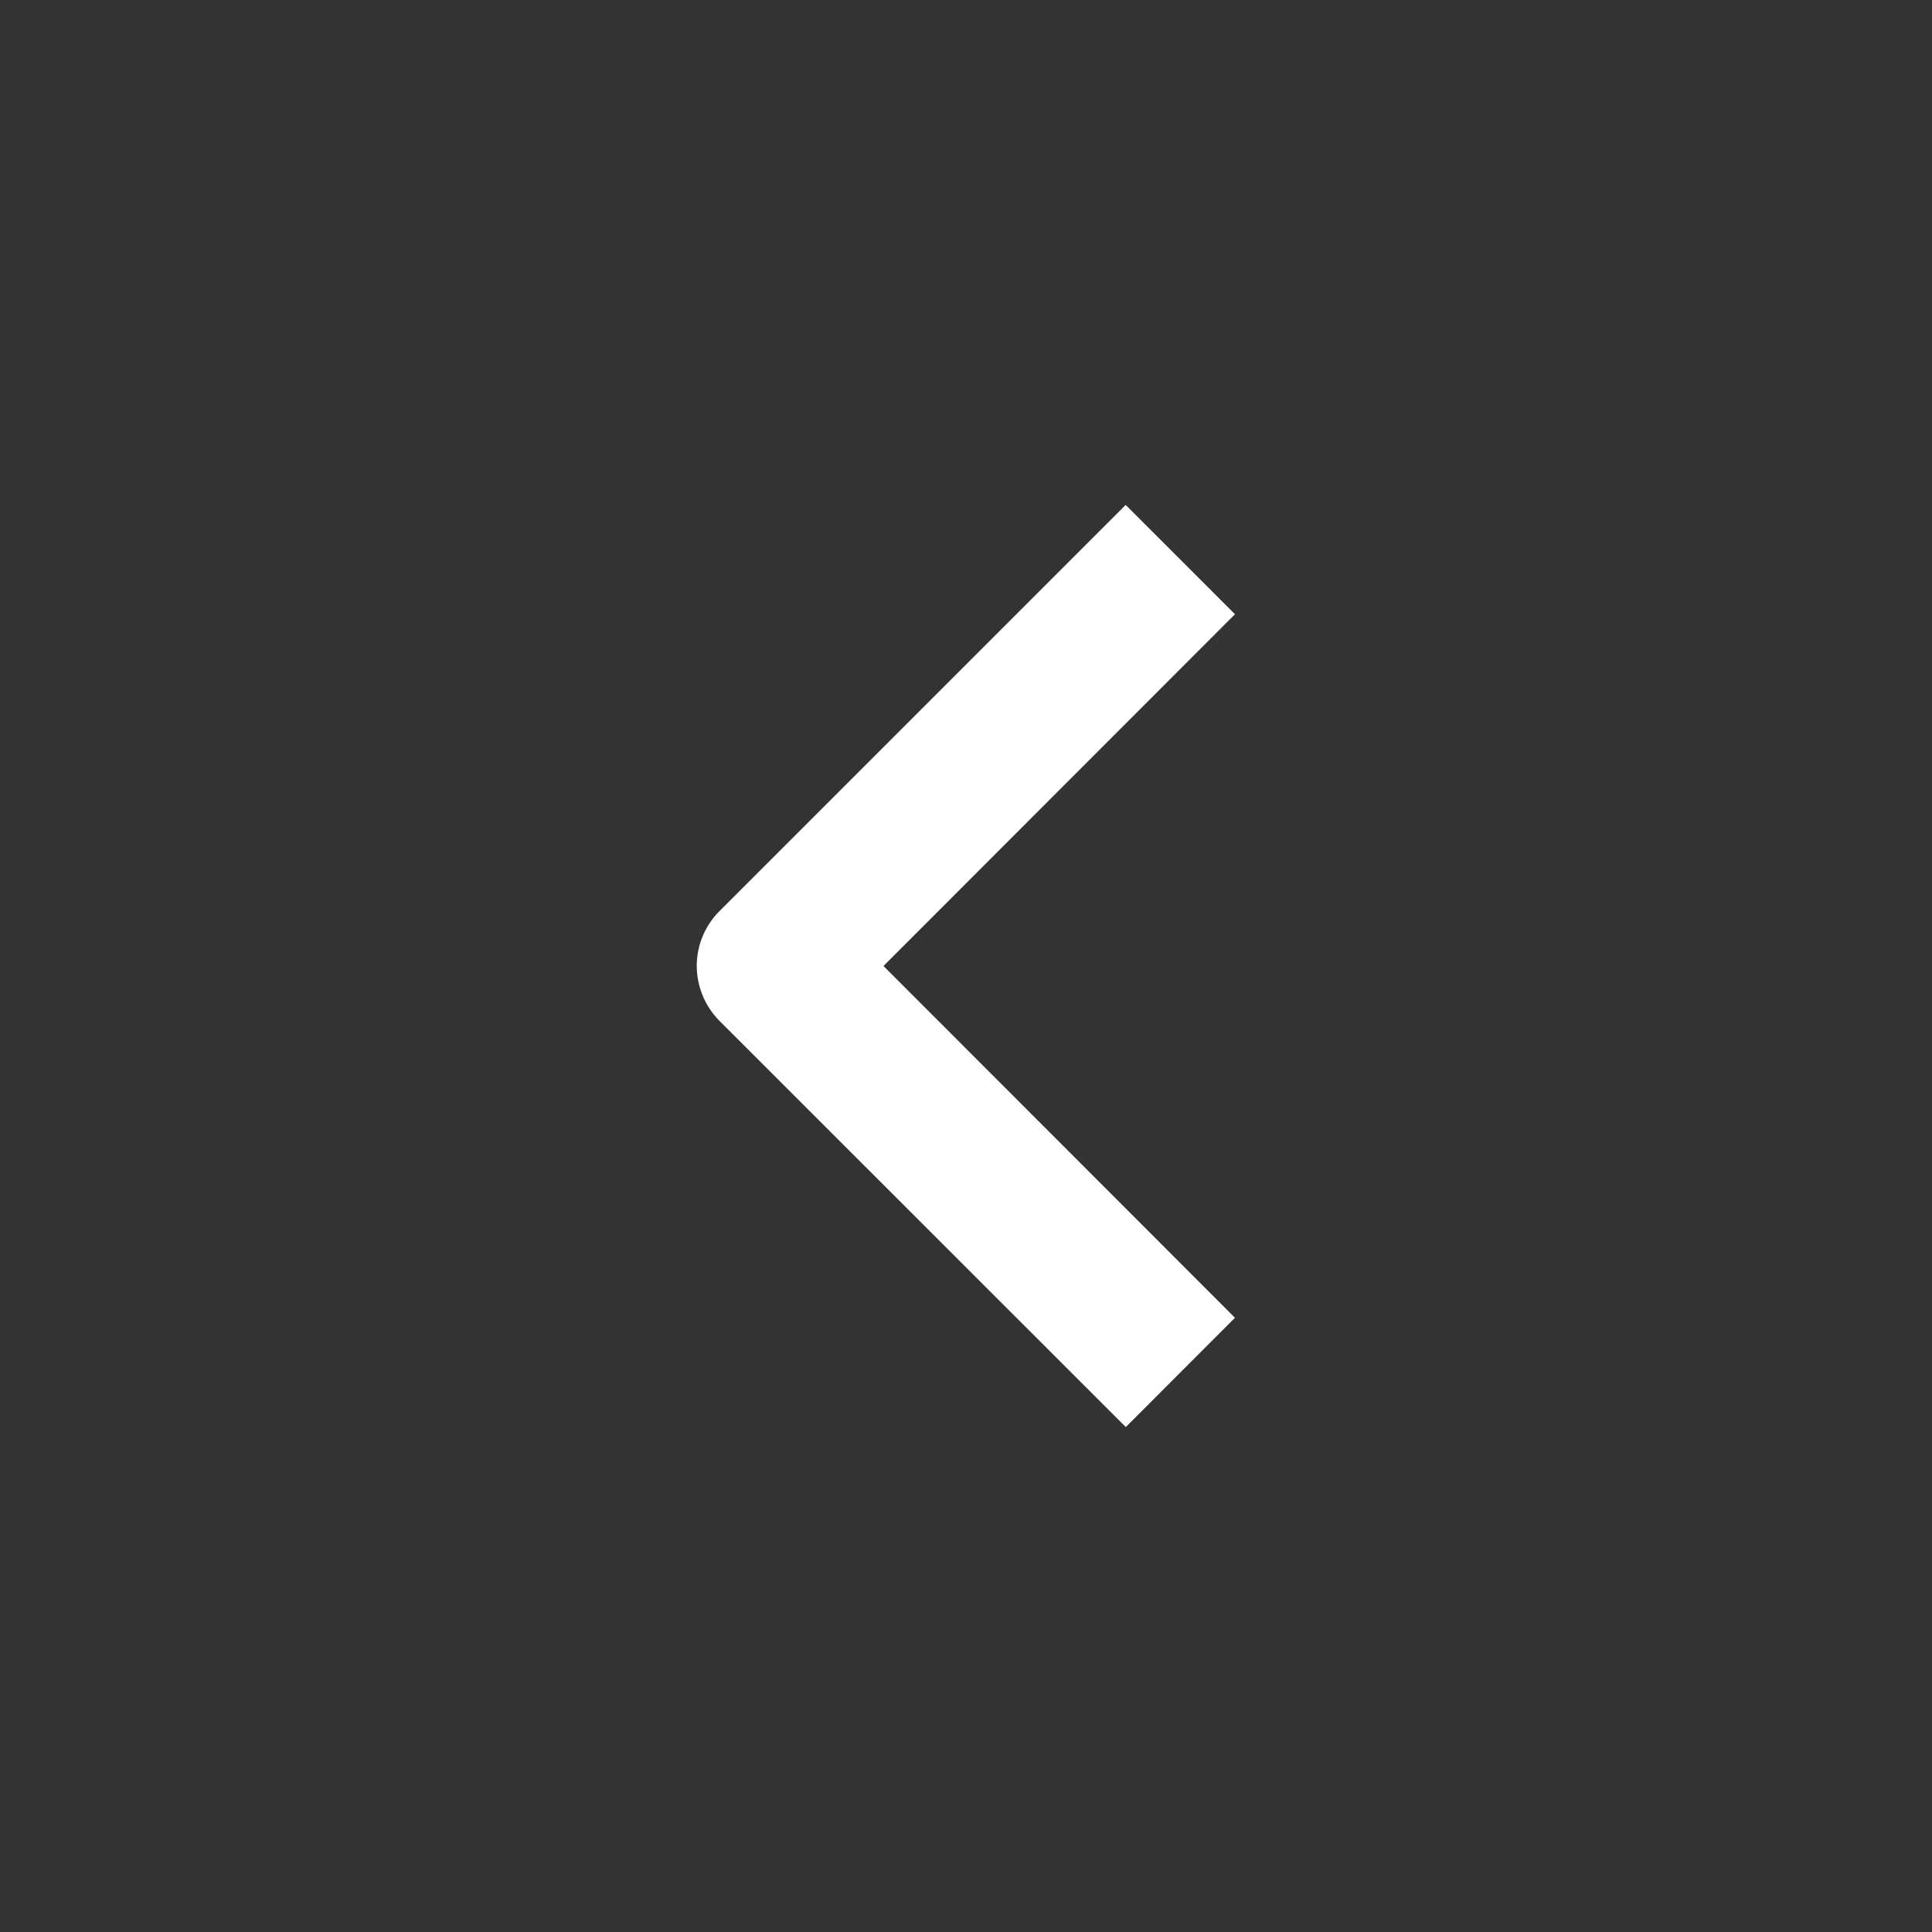 <svg xmlns="http://www.w3.org/2000/svg" width="14" height="14" viewBox="0 0 14 14">
  <rect x="0" y="0" width="14" height="14" fill="#333333" stroke="none"/>
  <g id="그룹_215" data-name="그룹 215" transform="translate(0 14) rotate(-90)">
    <g id="사각형_634" data-name="사각형 634" fill="#fff" stroke="#707070" stroke-width="1" opacity="0">
      <rect width="14" height="14" stroke="none"/>
      <rect x="0.5" y="0.5" width="13" height="13" fill="none"/>
    </g>
    <path id="패스_1" data-name="패스 1" d="M3.344,0a.569.569,0,0,0-.4.164L0,3.109.792,3.9,3.341,1.353,5.89,3.9l.792-.792L3.746.172A.563.563,0,0,0,3.344,0Z" transform="translate(3.659 5.049)" fill="#fff"/>
  </g>
</svg>
